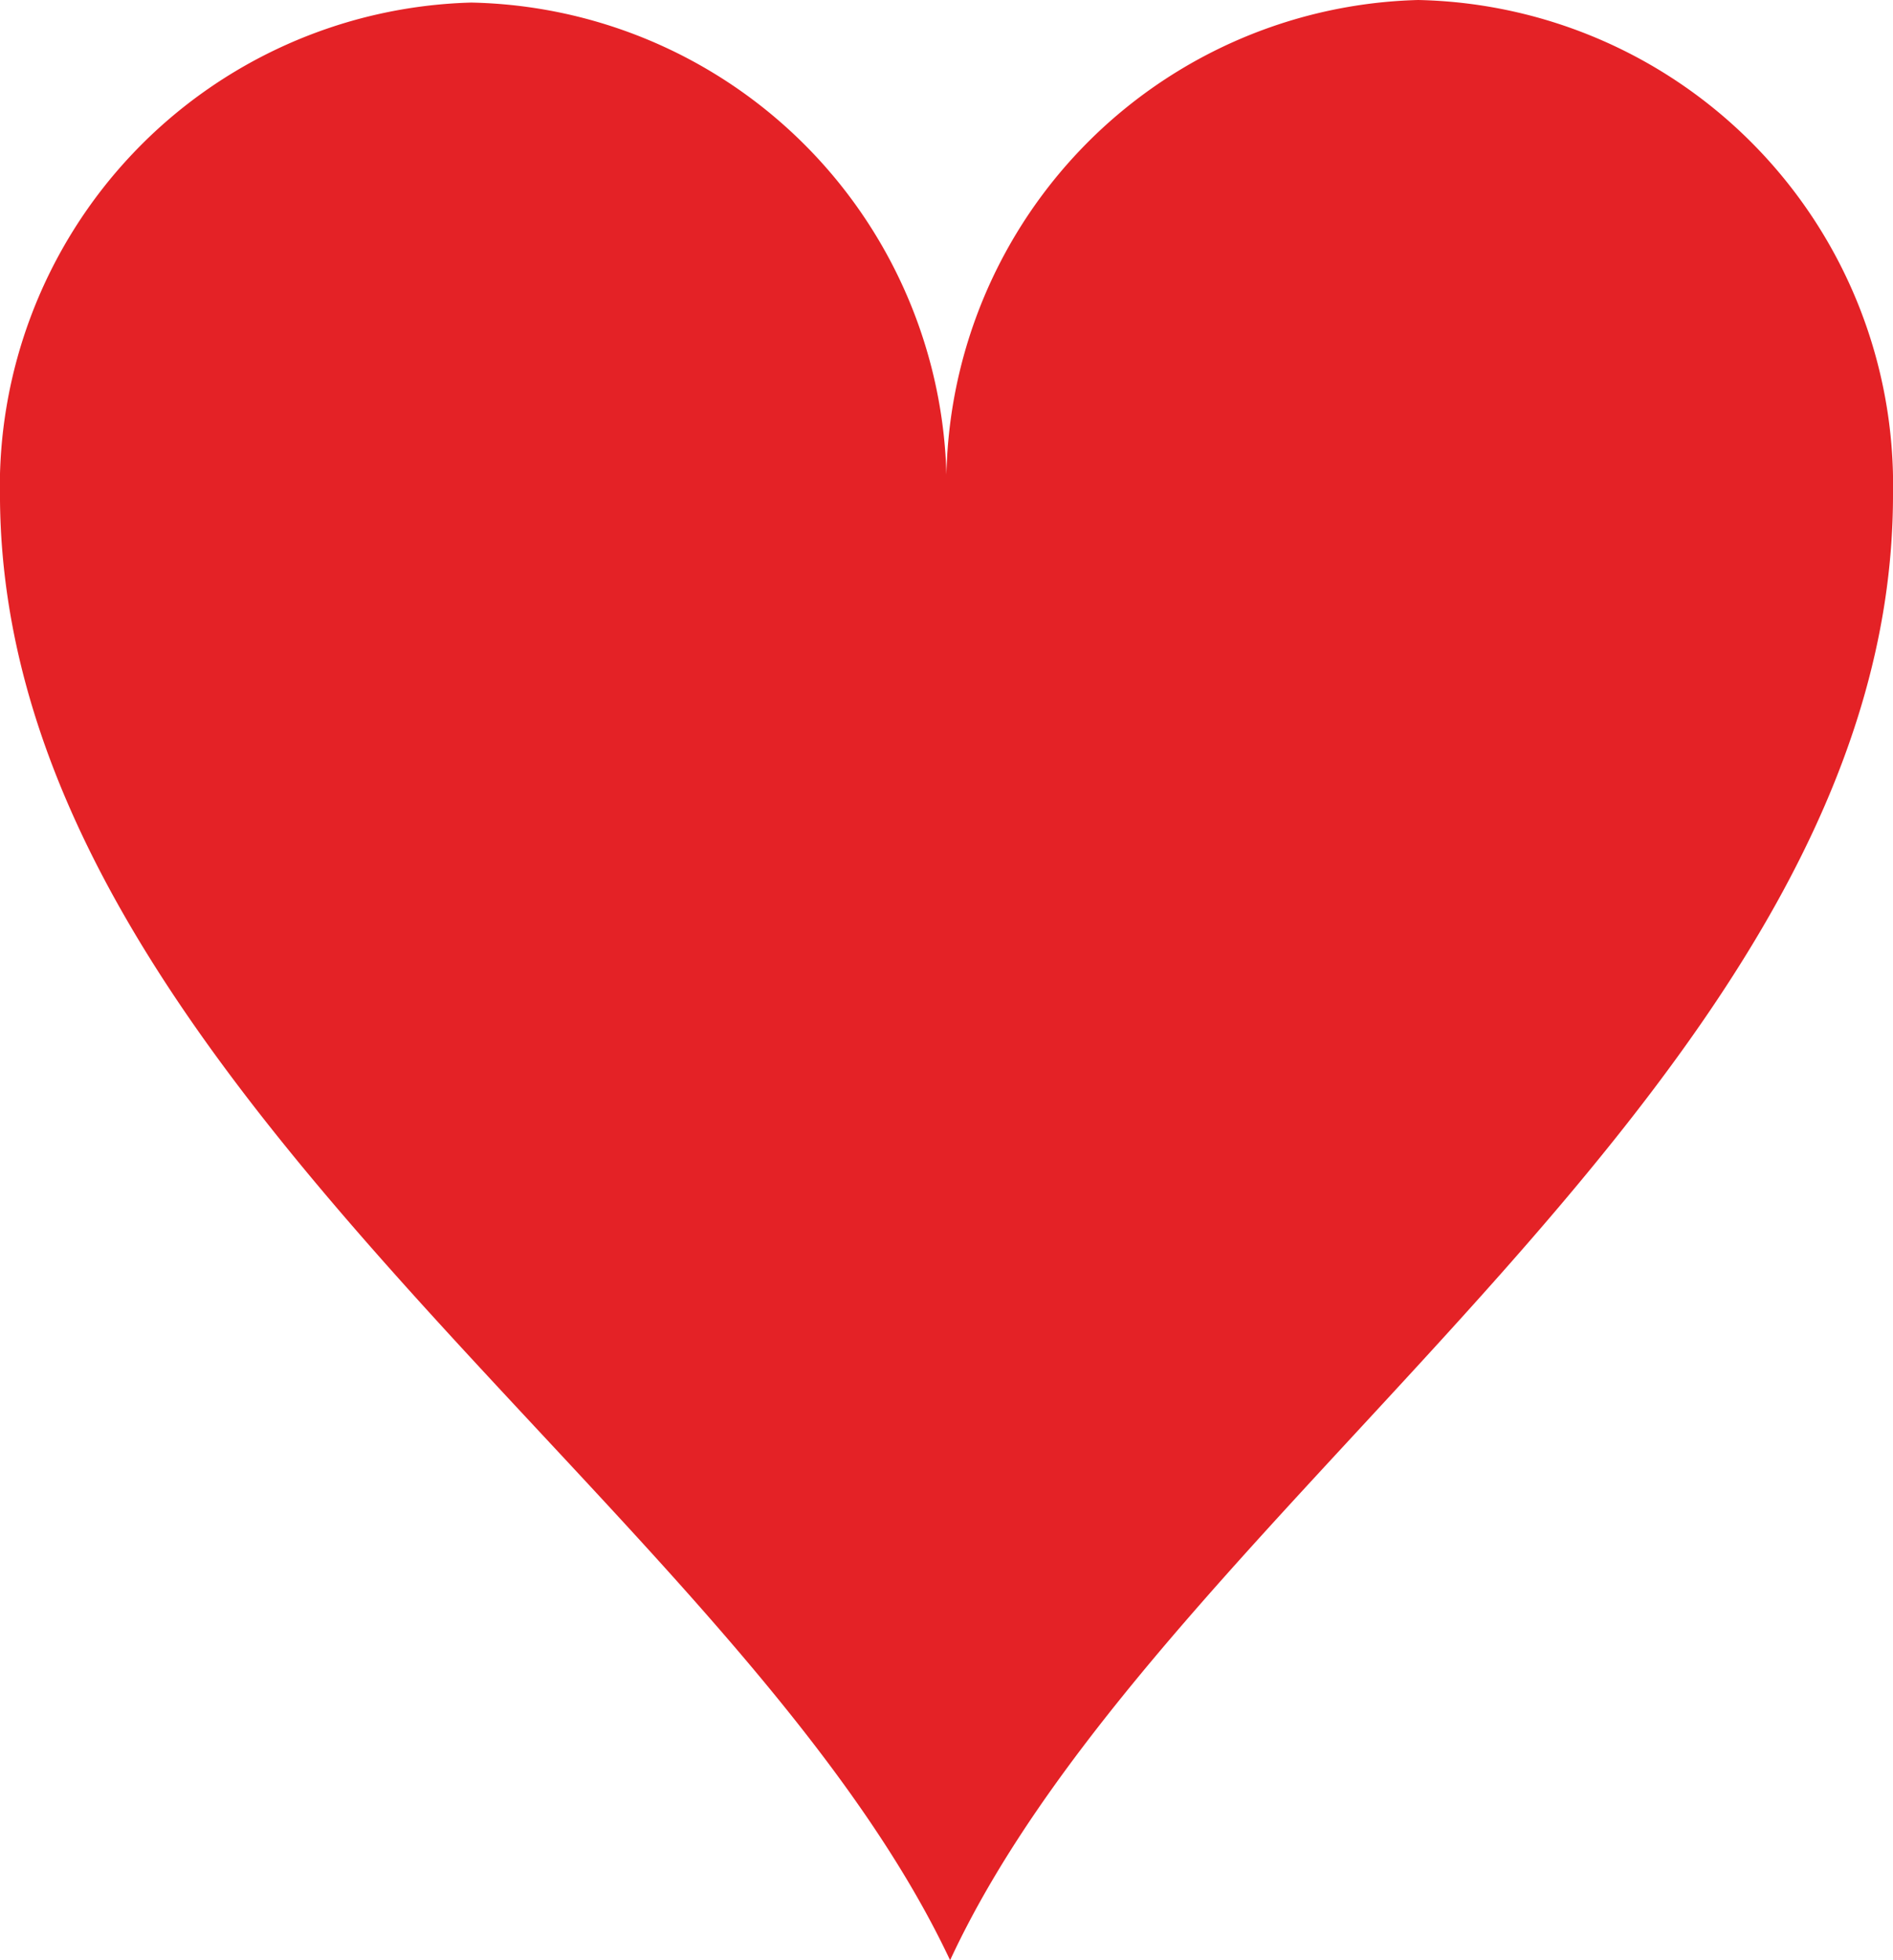 <svg xmlns="http://www.w3.org/2000/svg" viewBox="0 0 36.8 38.1"><g id="Layer_2" data-name="Layer 2"><g id="Layer_4" data-name="Layer 4"><g id="heart"><path d="M36.8,9.62c0,11.3-14.18,19.53-18.33,28.48C14.27,29.17.1,21,0,9.72A9.42,9.42,0,0,1,9.16.05,9.43,9.43,0,0,1,18.4,9.67,9.42,9.42,0,0,1,27.57,0,9.43,9.43,0,0,1,36.8,9.62Z" fill="#e42226"/></g></g></g></svg>